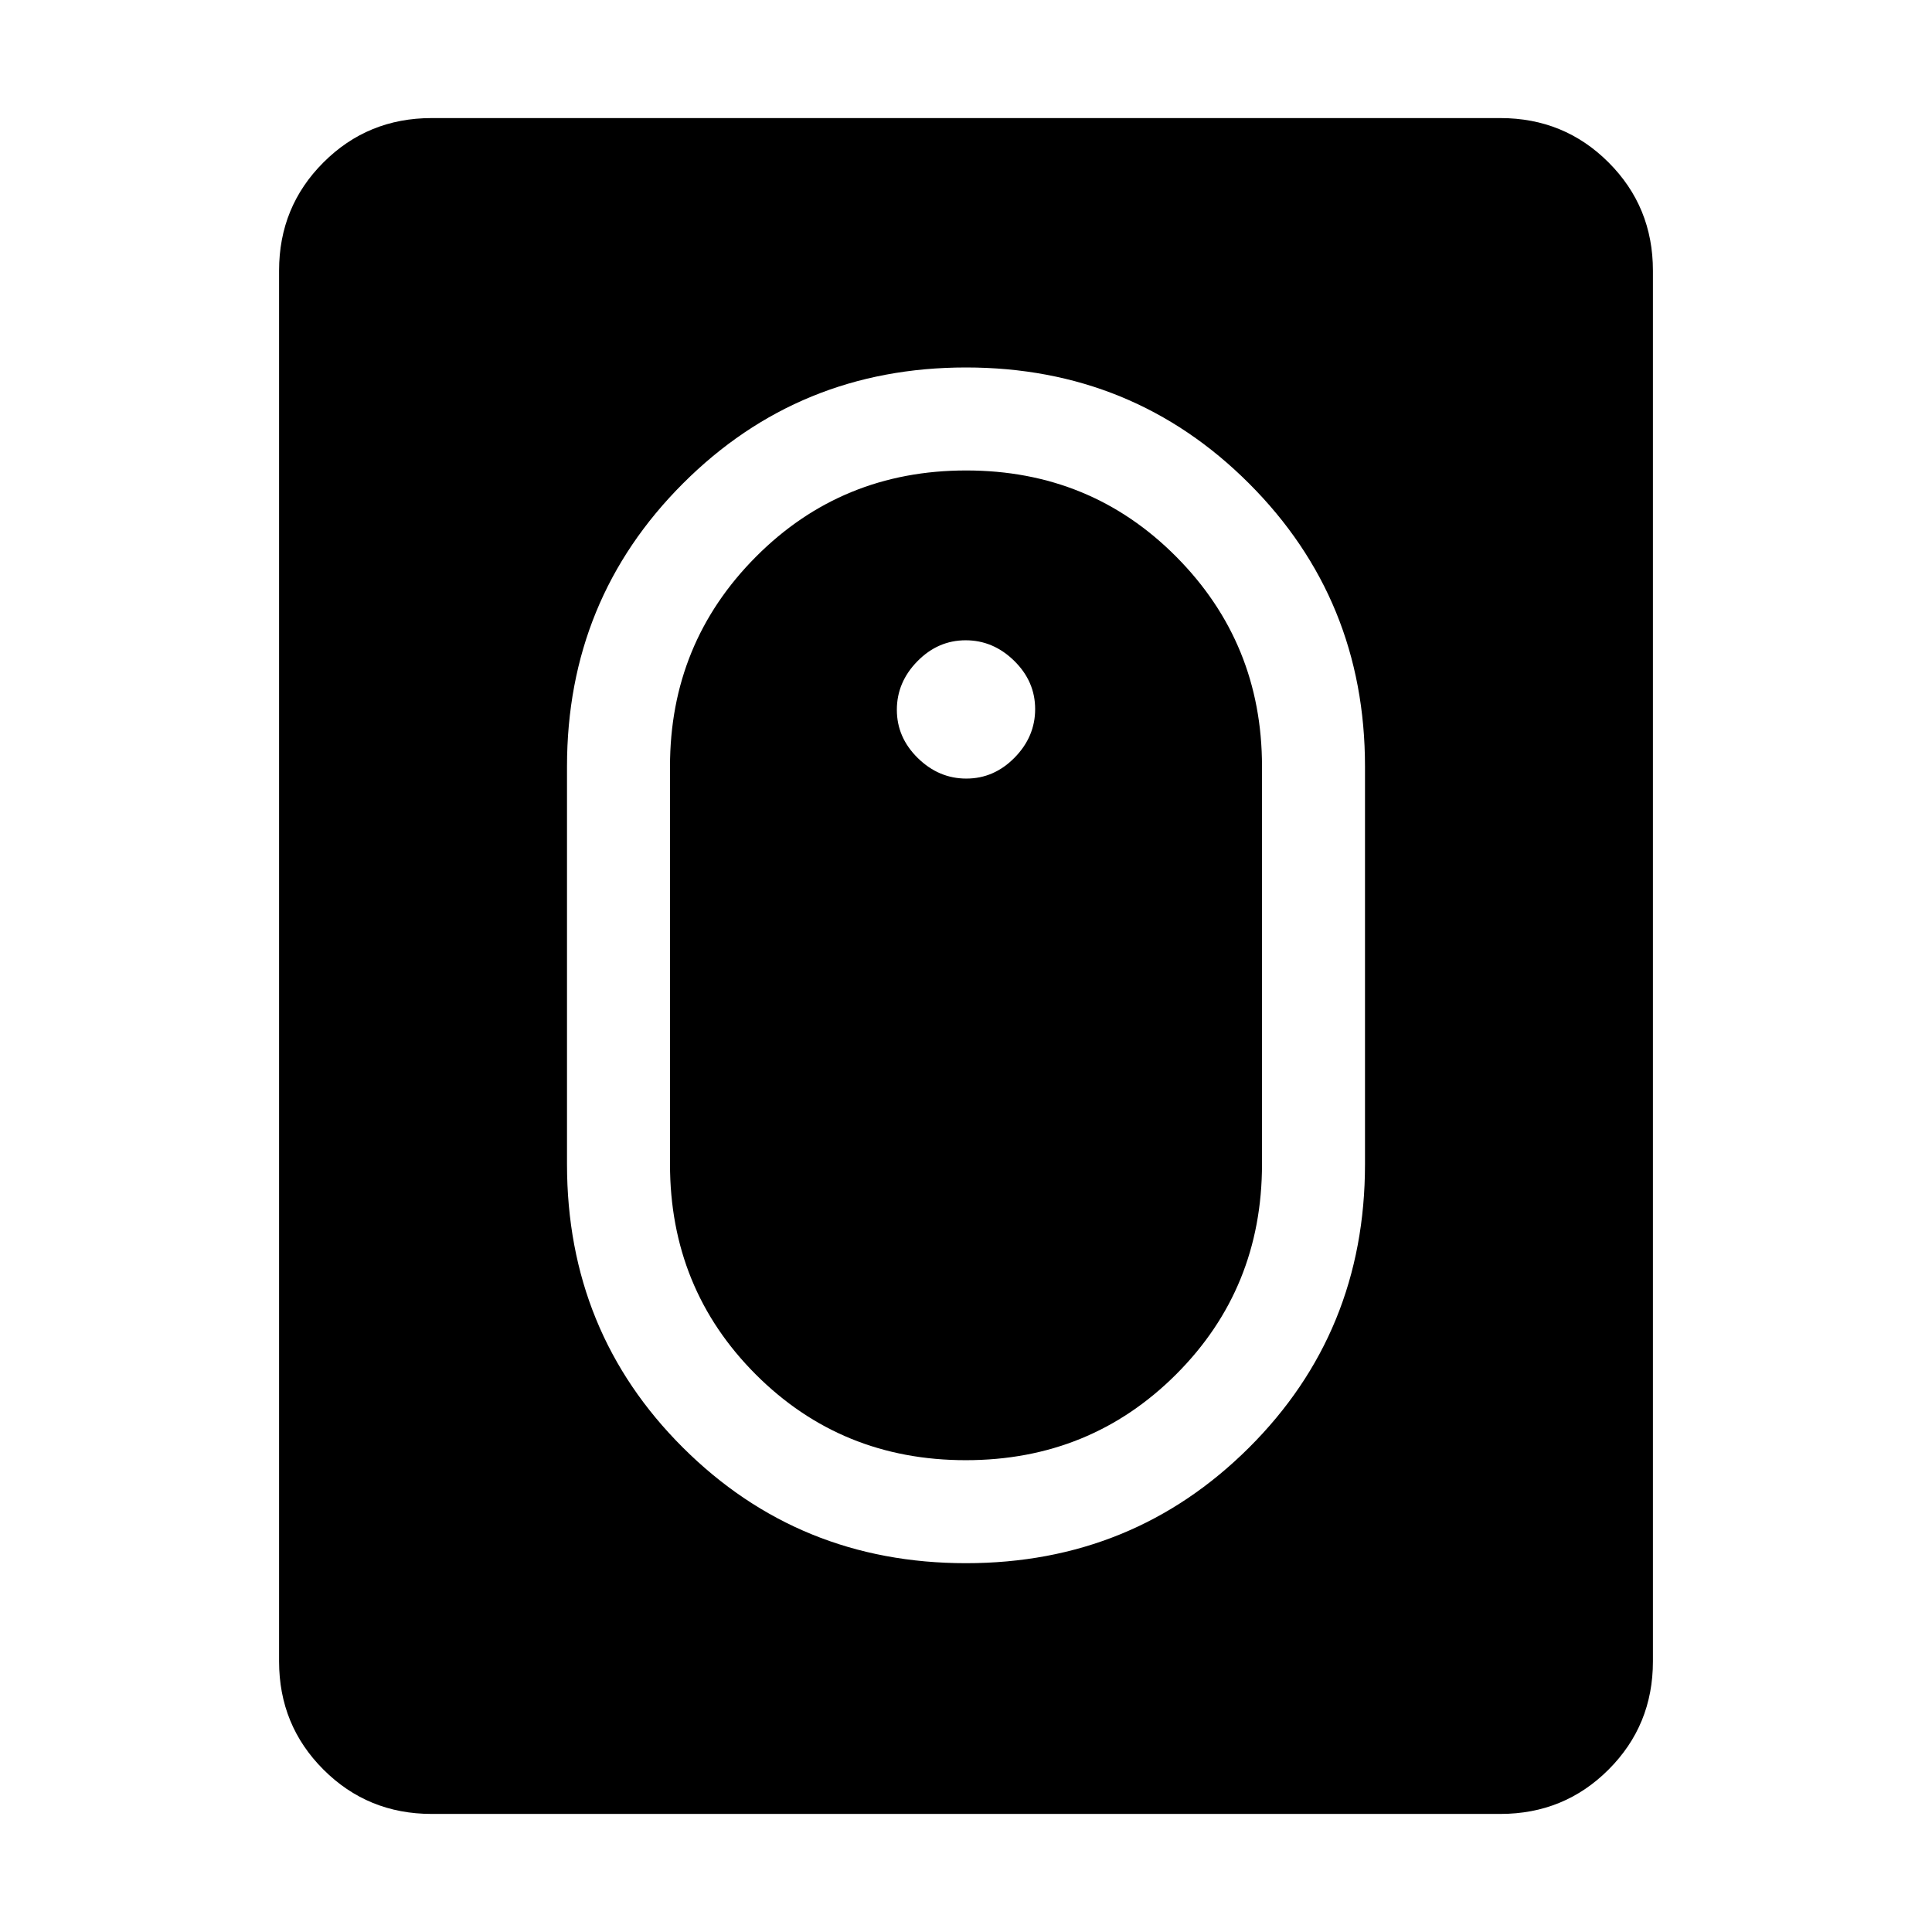 <svg xmlns="http://www.w3.org/2000/svg" height="40" viewBox="0 -960 960 960" width="40"><path d="M479.99-183.26q82.99 0 140.63-57.41 57.64-57.42 57.64-140.84v-197.64q0-83-57.63-140.63-57.63-57.63-140.62-57.63-82.99 0-140.63 57.63t-57.64 140.63v197.64q0 83.42 57.63 140.84 57.63 57.41 140.62 57.41Zm-.09-51.18q-61.82 0-104.4-42.64-42.58-42.65-42.58-104.43v-197.64q0-61.29 42.68-104.18 42.68-42.9 104.5-42.9t104.4 42.9q42.58 42.89 42.58 104.18v197.64q0 61.78-42.68 104.43-42.68 42.64-104.5 42.64Zm.28-338.69q13.74 0 23.96-10.4t10.22-24.14q0-13.74-10.4-23.96-10.41-10.22-24.14-10.22-13.74 0-23.96 10.41-10.22 10.4-10.22 24.14t10.4 23.95q10.41 10.22 24.14 10.22ZM214.46-58.67q-31.72 0-53.75-22.04-22.04-22.03-22.04-53.75v-691.08q0-31.72 22.04-53.75 22.03-22.04 53.75-22.04h531.08q31.72 0 53.75 22.04 22.04 22.03 22.04 53.75v691.08q0 31.72-22.04 53.75-22.03 22.04-53.75 22.04H214.46Z"/></svg>